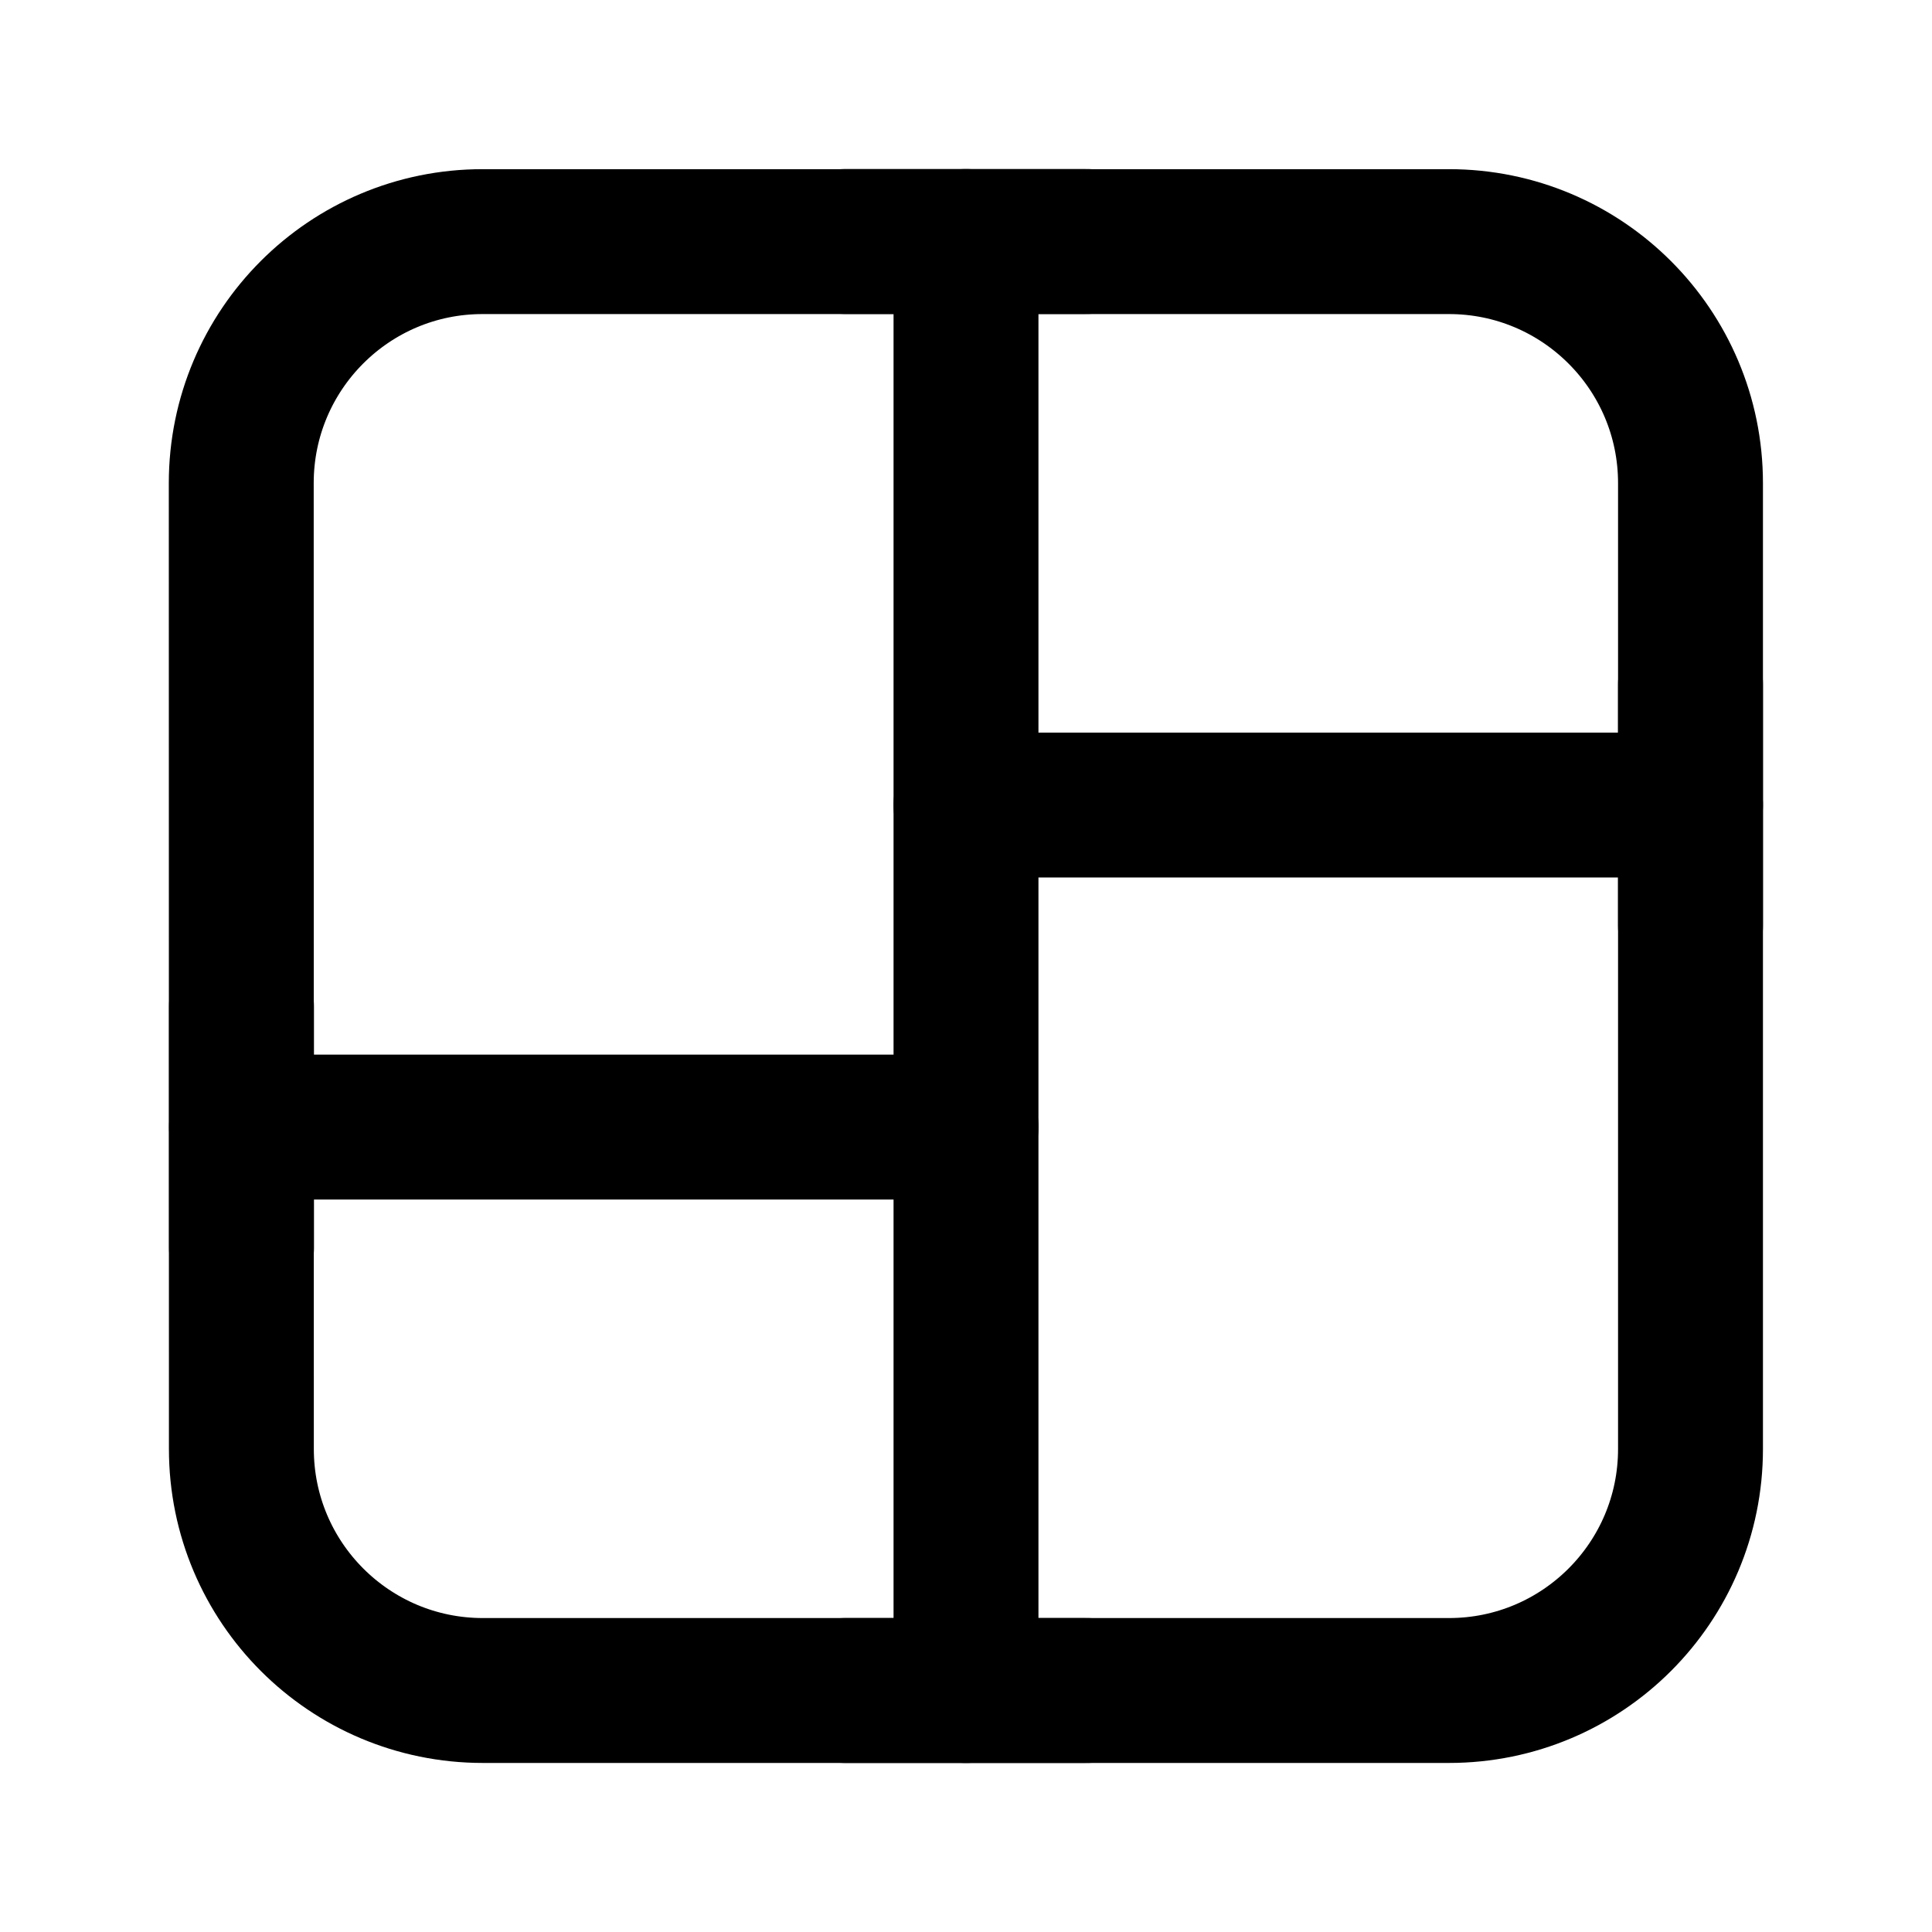 <svg width="16" height="16" viewBox="0 0 16 16" fill="none" xmlns="http://www.w3.org/2000/svg">
<path d="M12 2.001L3.998 2.001C2.893 2 1.998 2.896 1.998 4.001L1.999 12C1.999 13.105 2.894 14 3.999 14H12C13.104 14 14 13.105 14 12V4.001C14 2.896 13.104 2.001 12 2.001Z" stroke="black" stroke-width="1.2" stroke-linejoin="round"/>
<path d="M2 9.334H8" stroke="black" stroke-width="1.2" stroke-linecap="round" stroke-linejoin="round"/>
<path d="M8 6.667H14" stroke="black" stroke-width="1.2" stroke-linecap="round" stroke-linejoin="round"/>
<path d="M2 8.334V10.334" stroke="black" stroke-width="1.2" stroke-linecap="round" stroke-linejoin="round"/>
<path d="M14 5.667V7.667" stroke="black" stroke-width="1.2" stroke-linecap="round" stroke-linejoin="round"/>
<path d="M8 14V2" stroke="black" stroke-width="1.2" stroke-linecap="round" stroke-linejoin="round"/>
<path d="M7 2H9" stroke="black" stroke-width="1.2" stroke-linecap="round" stroke-linejoin="round"/>
<path d="M7 14H9" stroke="black" stroke-width="1.2" stroke-linecap="round" stroke-linejoin="round"/>
</svg>
